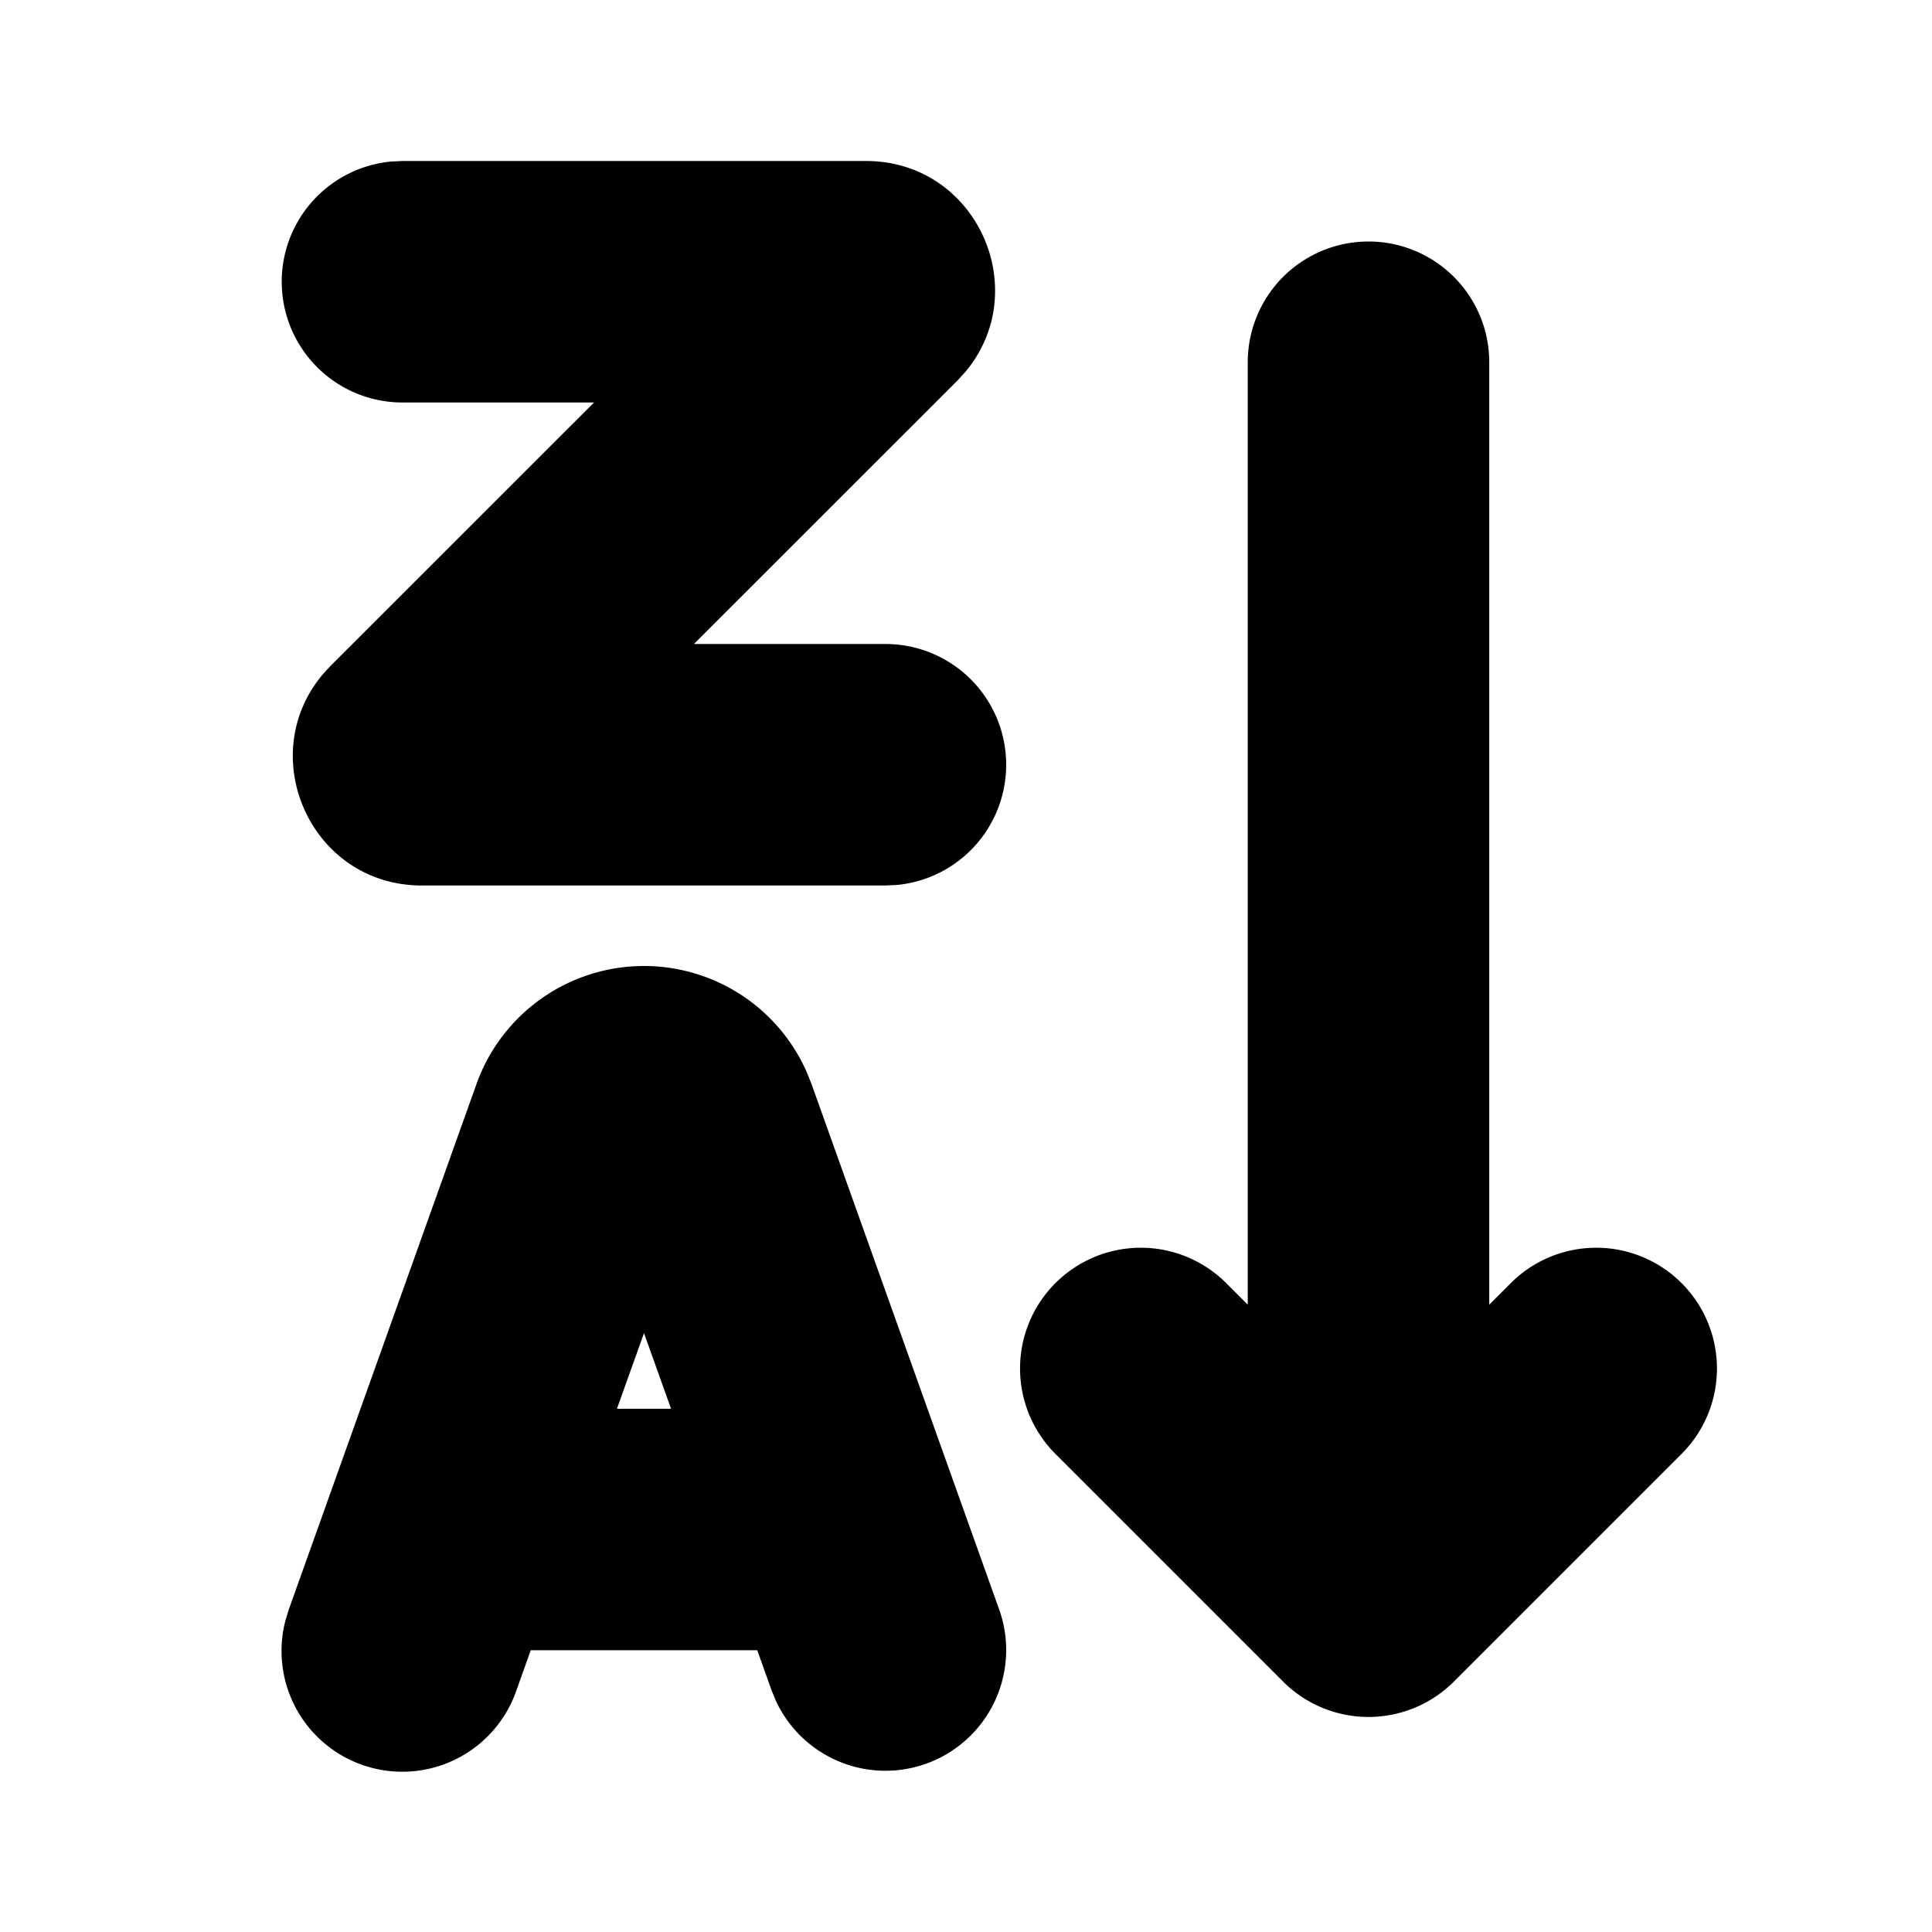 <svg xmlns="http://www.w3.org/2000/svg" width="24" height="24">
  <defs/>
  <path  d="M8,12 A2.21 2.21 0 0 1 10.016,13.305 L10.081,13.466 L12.413,19.996 A1.5 1.5 0 0 1 9.643,21.138 L9.587,21.004 L9.407,20.5 L6.593,20.5 L6.413,21.005 A1.5 1.5 0 0 1 3.545,20.134 L3.587,19.995 L5.919,13.466 A2.21 2.21 0 0 1 8,12 M17,3 A1.5 1.5 0 0 1 18.5,4.5 L18.5,16.207 L18.768,15.939 A1.5 1.5 0 1 1 20.889,18.061 L18.061,20.889 A1.5 1.5 0 0 1 15.939,20.889 L13.111,18.061 A1.5 1.5 0 1 1 15.232,15.939 L15.5,16.207 L15.5,4.5 A1.5 1.5 0 0 1 17,3 M8,16.56 L7.664,17.5 L8.336,17.5 Z M10.758,2 C12.136,2 12.849,3.61 11.985,4.628 L11.89,4.731 L8.62,8 L11,8 A1.5 1.5 0 0 1 11.144,10.993 L11,11 L5.24,11 C3.862,11 3.15,9.39 4.014,8.372 L4.109,8.269 L7.379,5 L4.999,5 A1.5 1.5 0 0 1 4.855,2.007 L5,2 L10.759,2 Z"/>
</svg>

